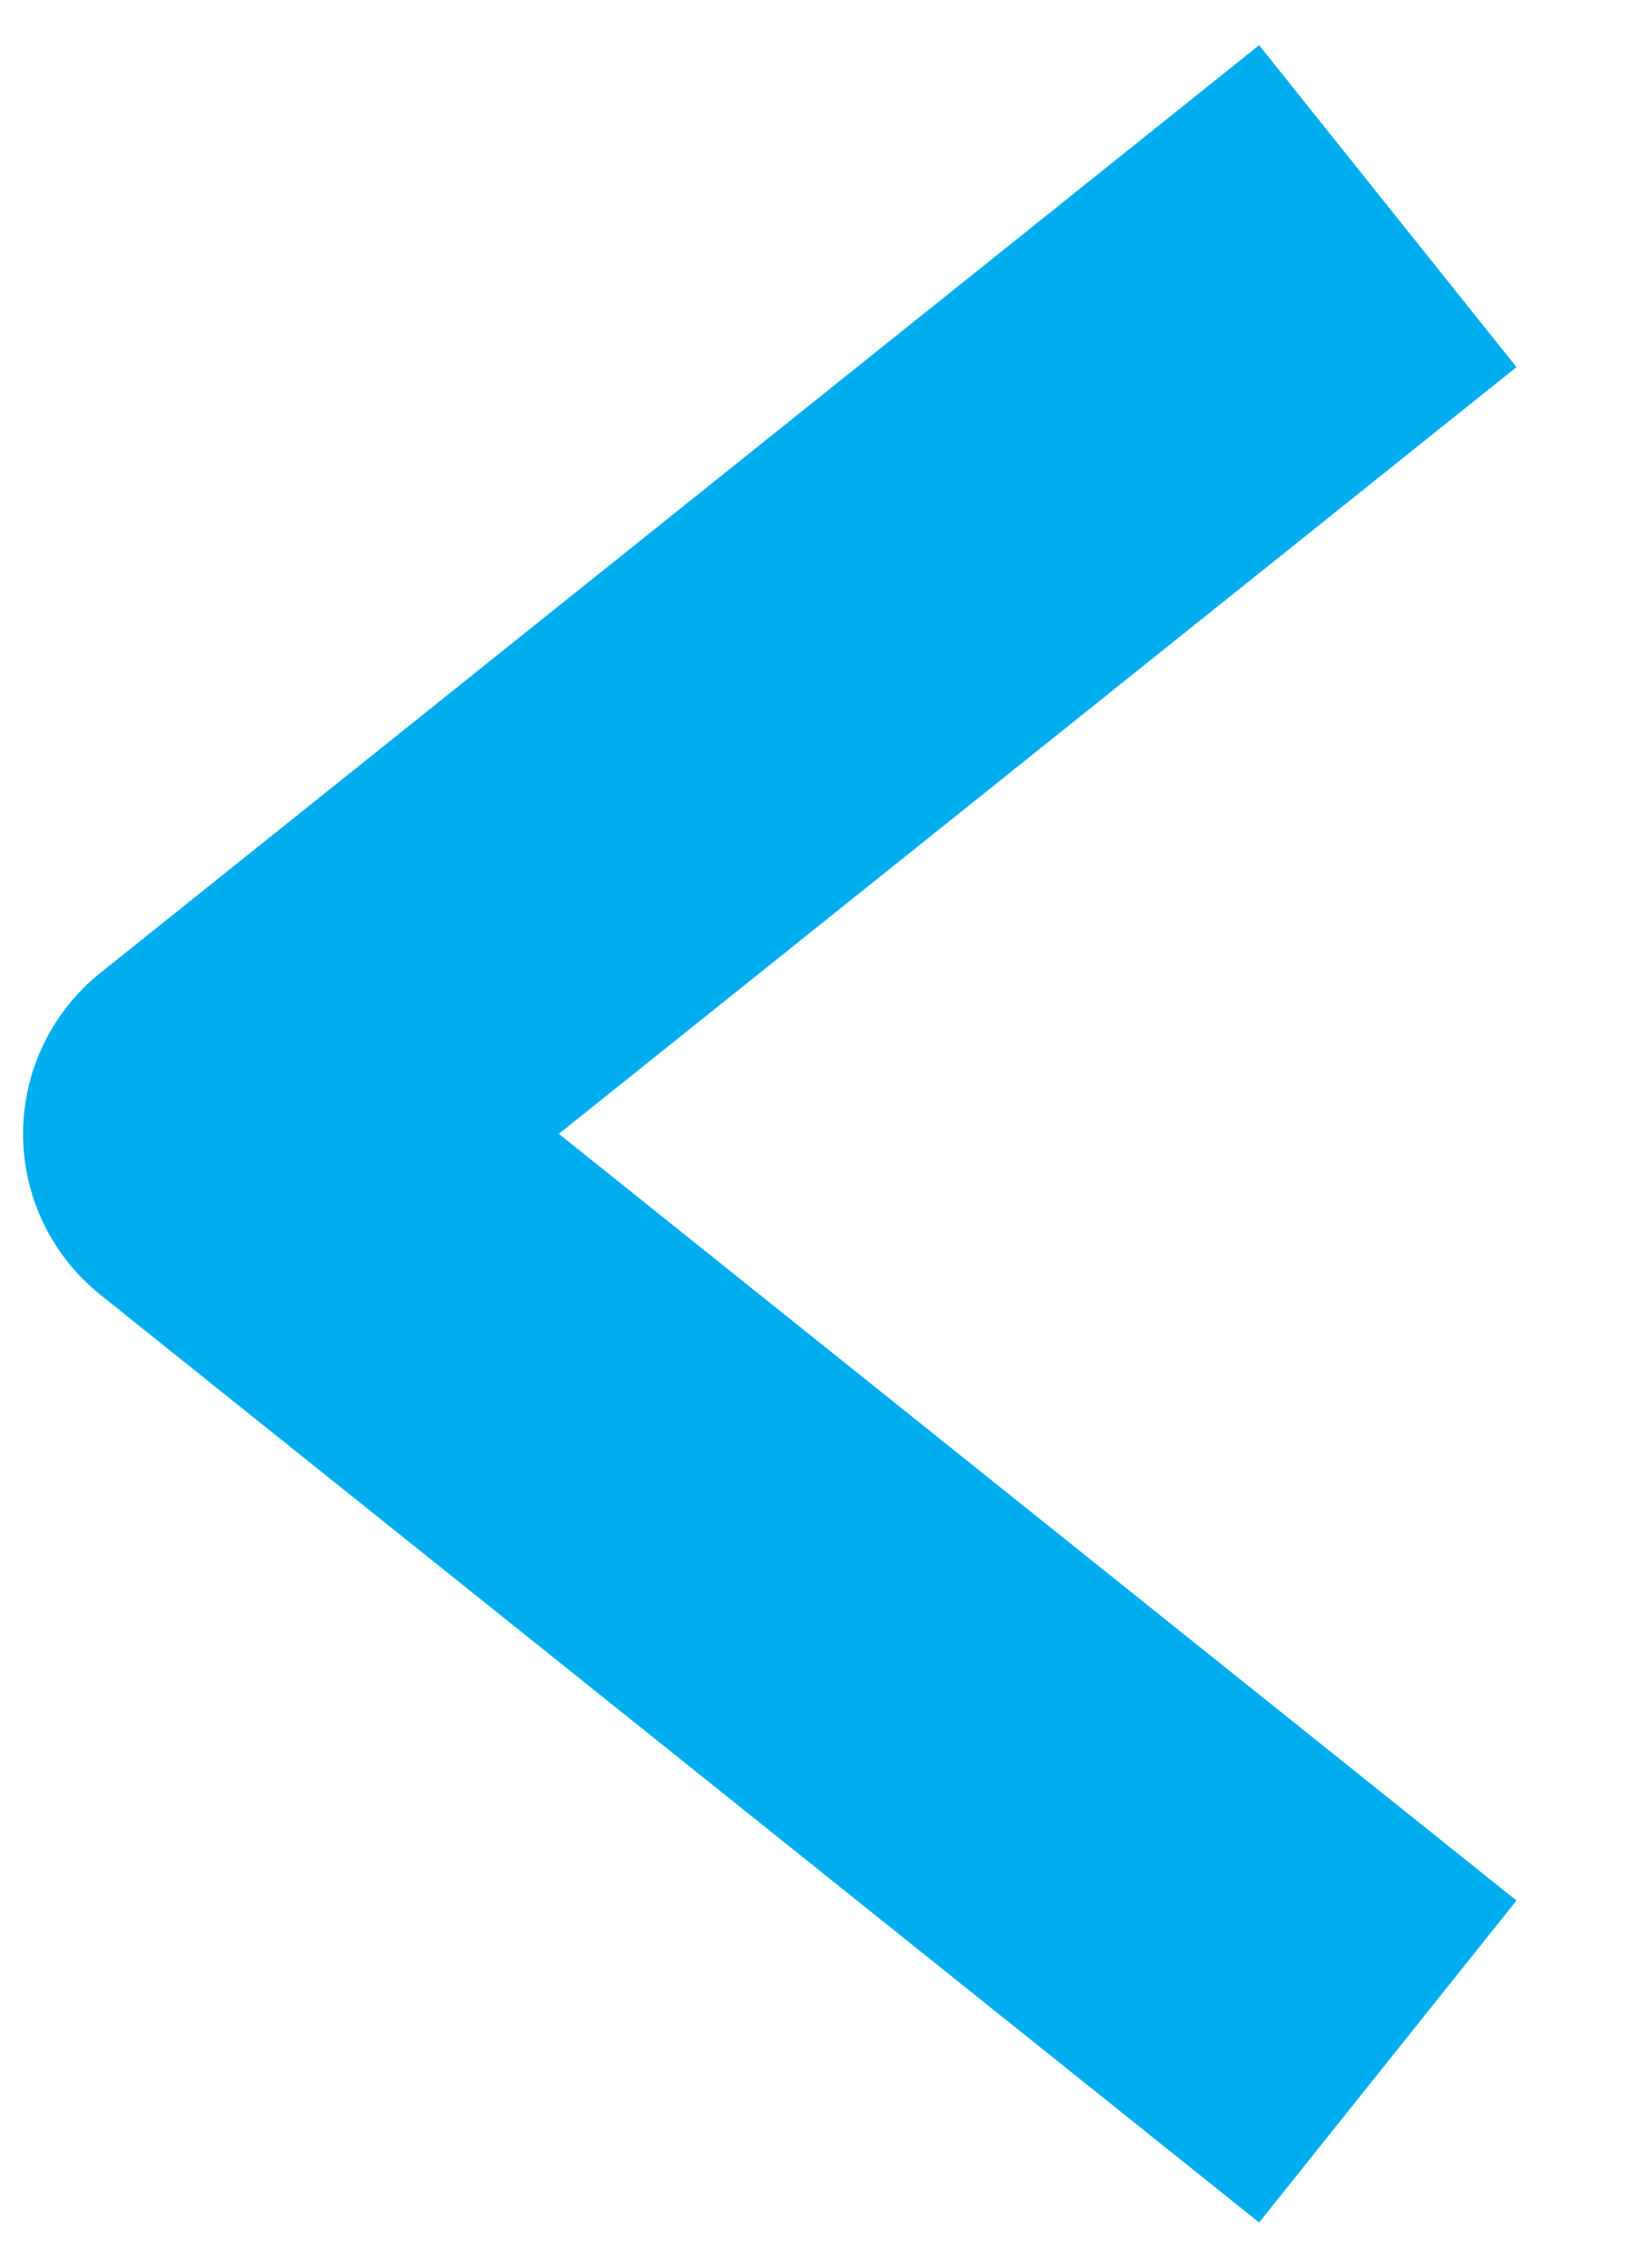 <svg xmlns="http://www.w3.org/2000/svg" width="8" height="11" viewBox="0 0 8 11">
    <path fill="none" fill-rule="evenodd" stroke="#00AEEF" stroke-linejoin="round" stroke-width="2" d="M6.737 10L1.112 5.5 6.737 1"/>
</svg>
